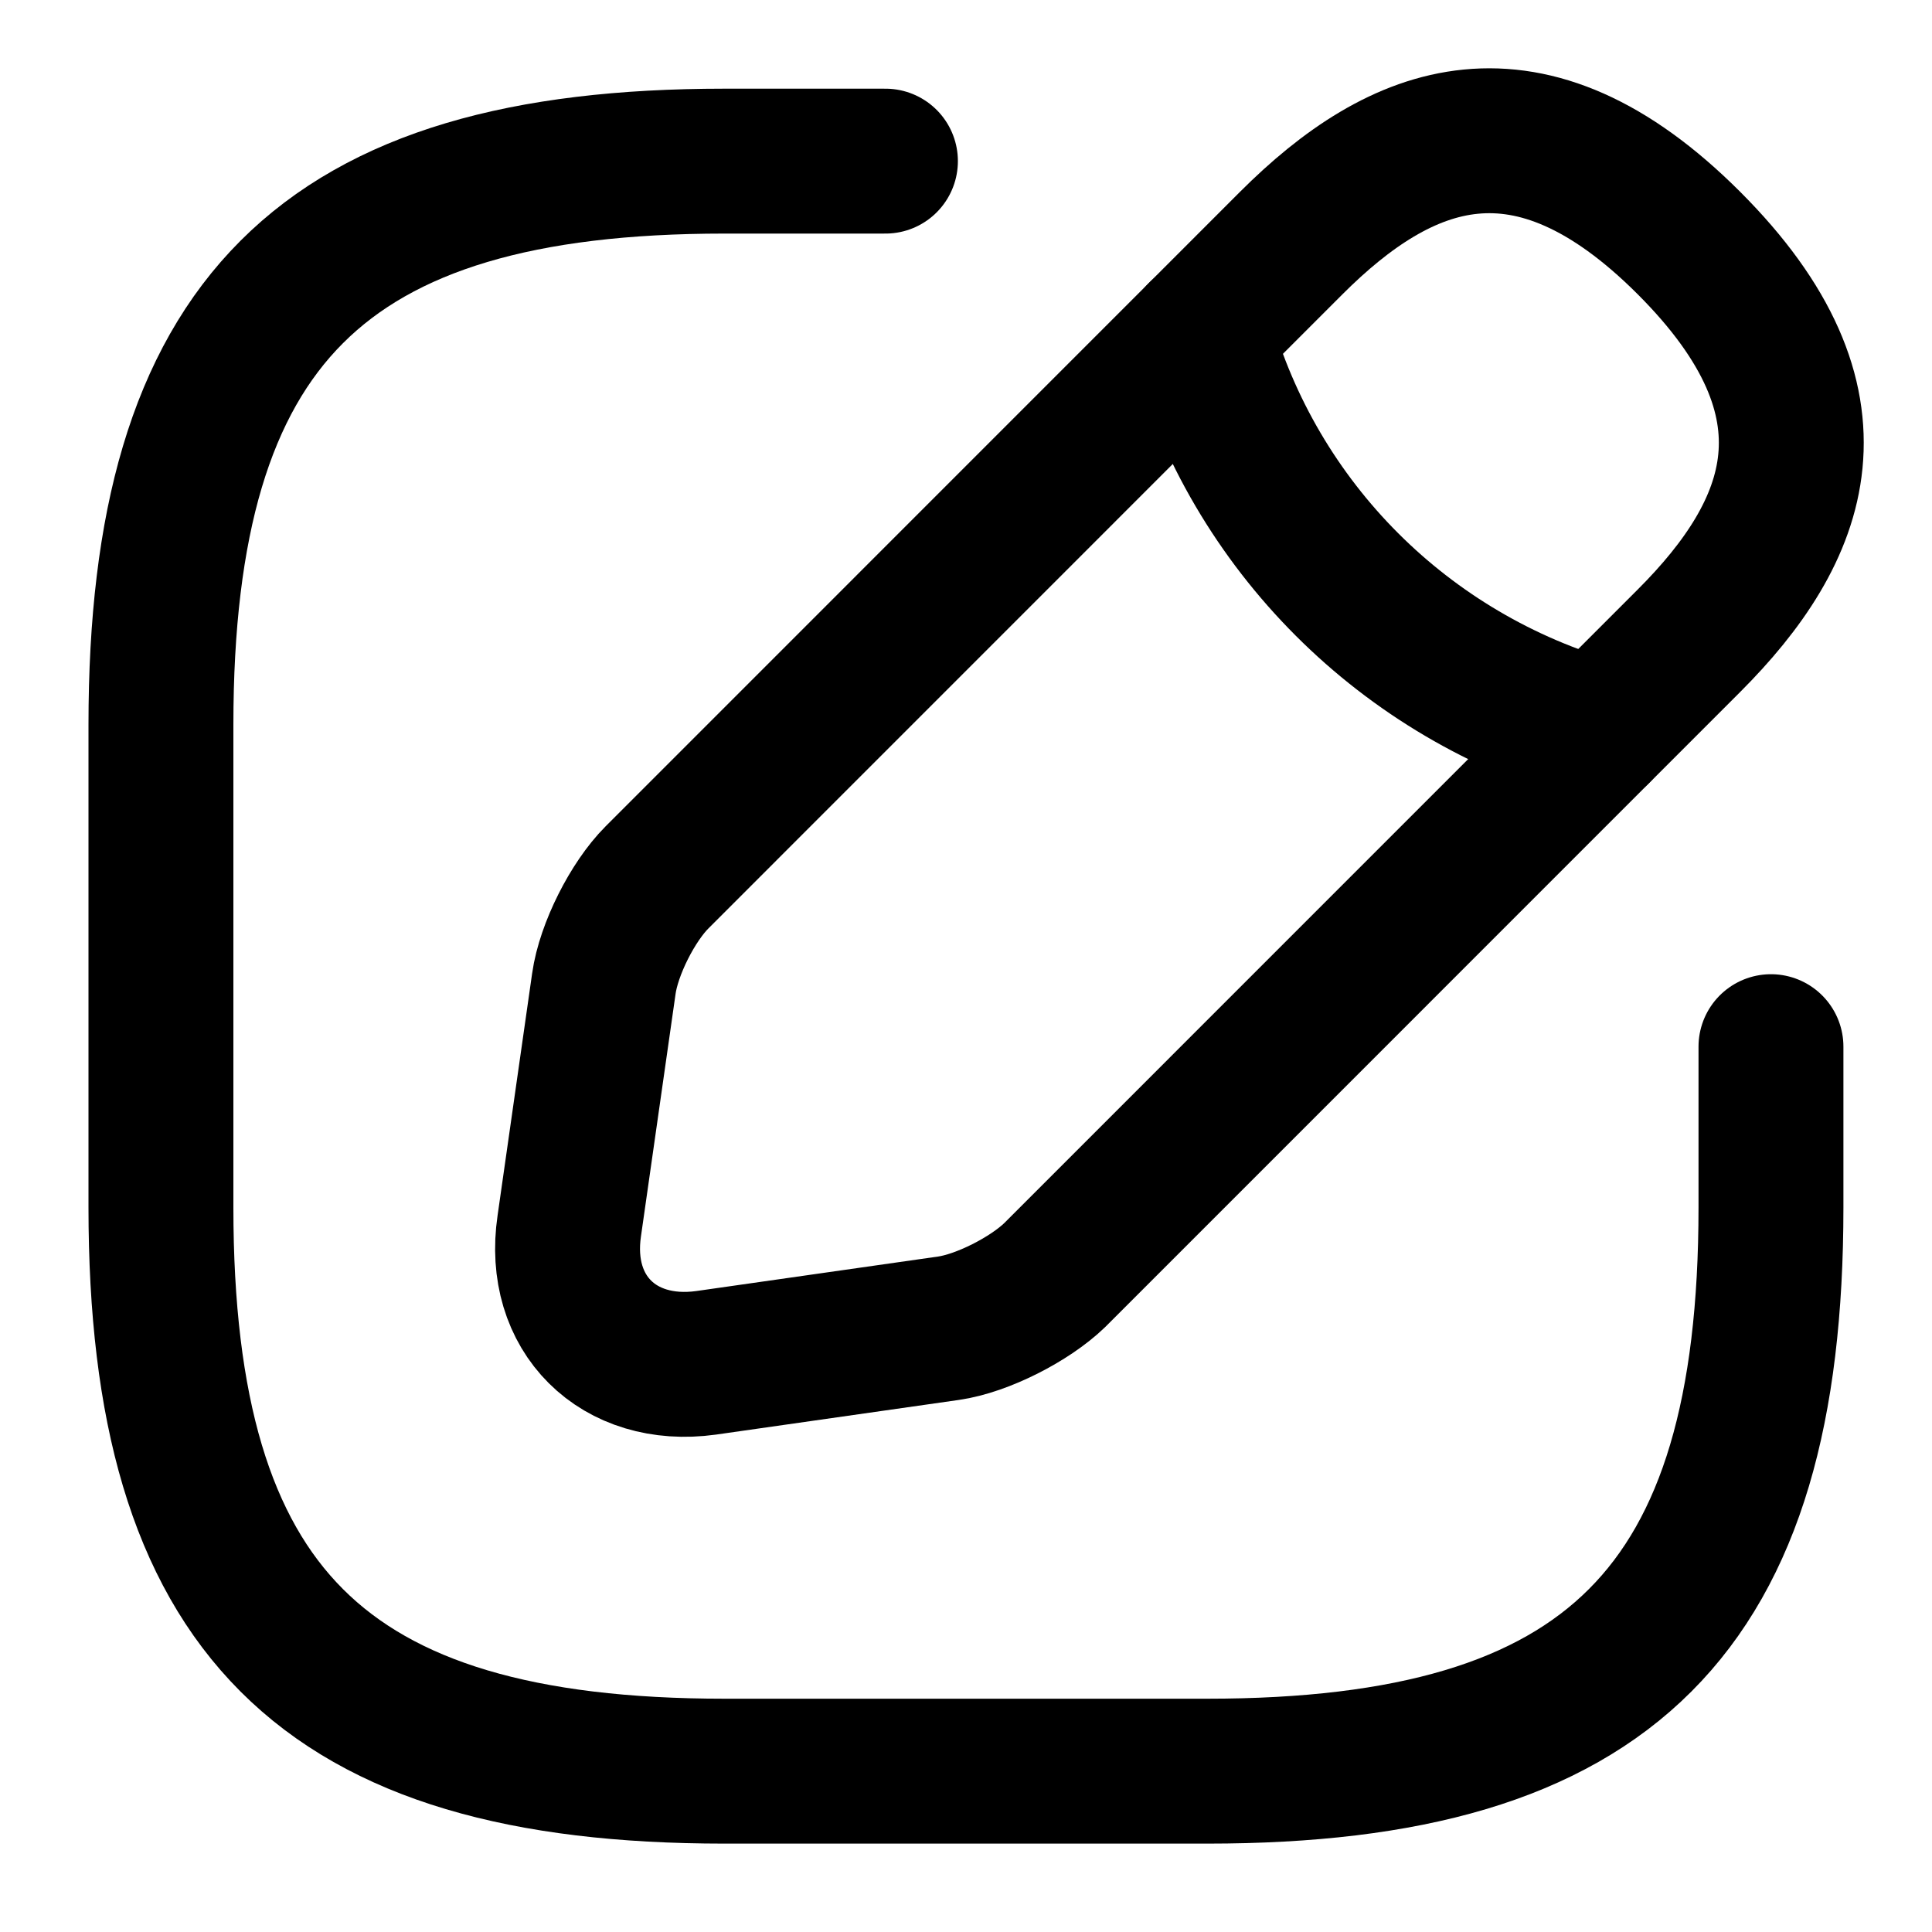 <svg width="20" height="20" viewBox="0 0 20 20" fill="none" xmlns="http://www.w3.org/2000/svg">
<path d="M9.166 1.668H7.499C3.333 1.668 1.666 3.335 1.666 7.501V12.501C1.666 16.668 3.333 18.335 7.499 18.335H12.499C16.666 18.335 18.333 16.668 18.333 12.501V10.835" stroke="currentColor" stroke-width="1.5" stroke-linecap="round" stroke-linejoin="round"/>
<path d="M13.367 2.516L6.801 9.083C6.551 9.333 6.301 9.825 6.251 10.183L5.893 12.691C5.759 13.6 6.401 14.233 7.309 14.108L9.818 13.75C10.168 13.7 10.659 13.45 10.918 13.2L17.484 6.633C18.617 5.5 19.151 4.183 17.484 2.516C15.818 0.85 14.501 1.383 13.367 2.516Z" stroke="currentColor" stroke-width="1.5" stroke-miterlimit="10" stroke-linecap="round" stroke-linejoin="round"/>
<path d="M12.426 3.457C12.984 5.449 14.542 7.007 16.542 7.574" stroke="currentColor" stroke-width="1.5" stroke-miterlimit="10" stroke-linecap="round" stroke-linejoin="round"/>
</svg>
